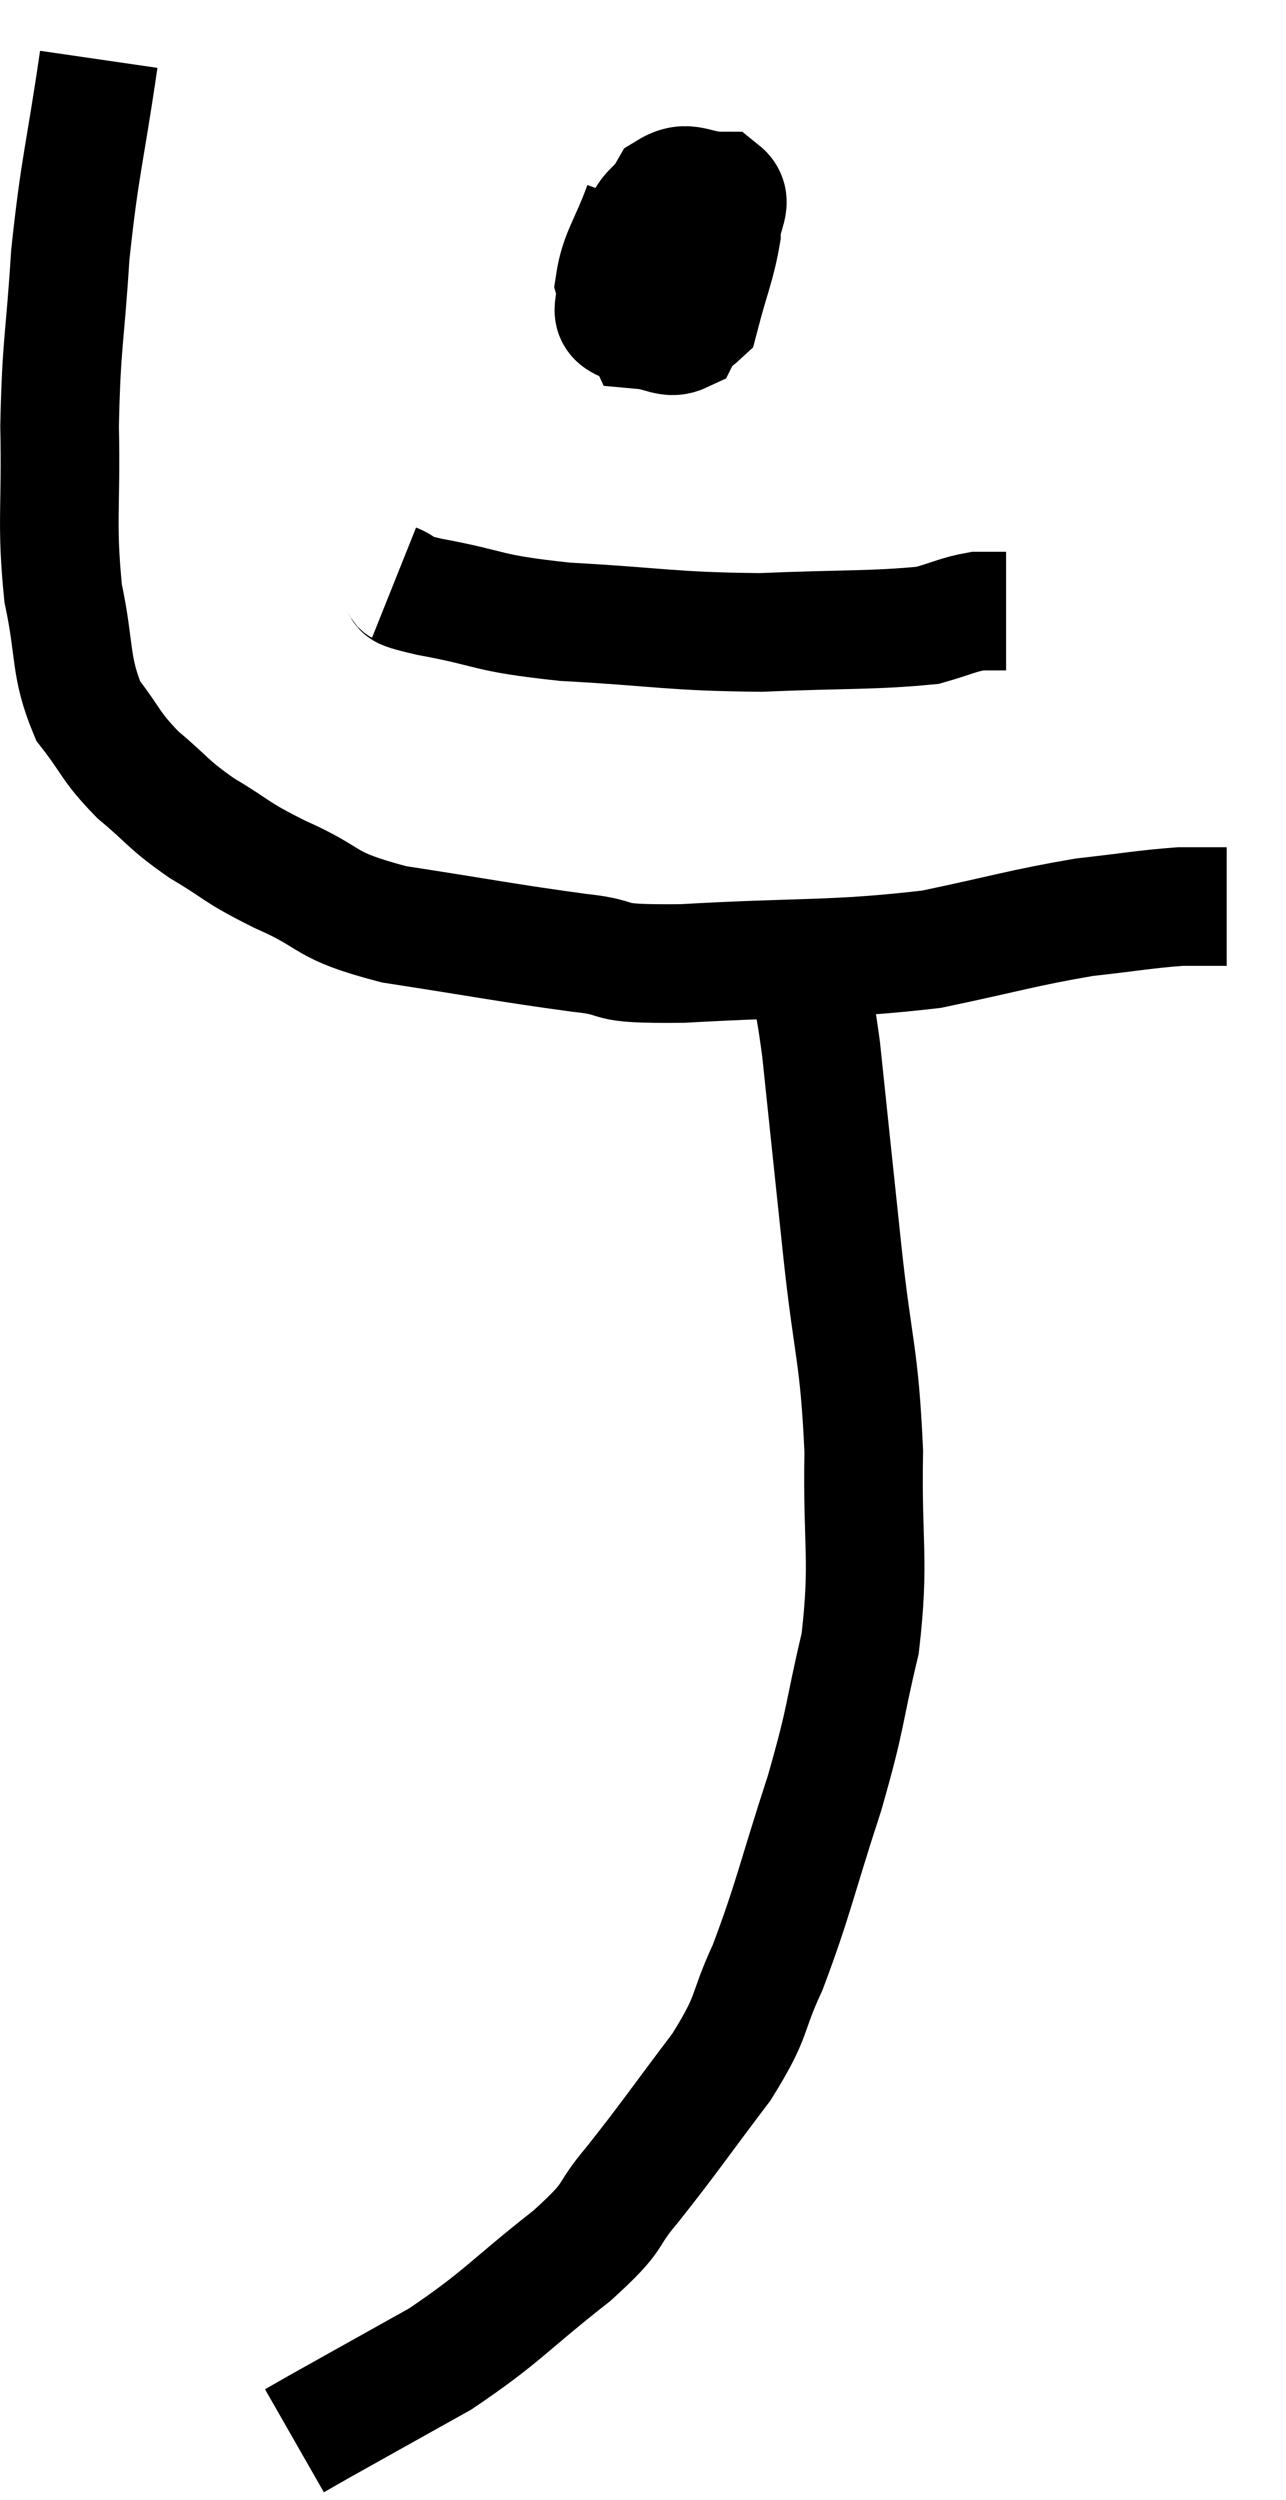 <svg xmlns="http://www.w3.org/2000/svg" viewBox="13.815 3.2 21.685 42.14" width="21.685" height="42.14"><path d="M 15.48 4.2 C 15.24 5.85, 15.165 5.955, 15 7.5 C 14.91 8.94, 14.85 8.955, 14.82 10.38 C 14.85 11.79, 14.76 12, 14.88 13.2 C 15.09 14.19, 14.985 14.415, 15.3 15.18 C 15.72 15.72, 15.66 15.765, 16.14 16.26 C 16.68 16.71, 16.62 16.74, 17.22 17.16 C 17.88 17.55, 17.73 17.535, 18.54 17.94 C 19.5 18.36, 19.2 18.45, 20.46 18.78 C 22.02 19.02, 22.365 19.095, 23.58 19.26 C 24.45 19.35, 23.835 19.455, 25.32 19.44 C 27.42 19.32, 27.825 19.395, 29.52 19.2 C 30.81 18.93, 31.05 18.84, 32.1 18.66 C 32.91 18.57, 33.12 18.525, 33.72 18.48 C 34.11 18.48, 34.305 18.48, 34.5 18.48 L 34.5 18.48" fill="none" stroke="black" stroke-width="2"></path><path d="M 24.66 6.66 C 24.42 7.32, 24.255 7.485, 24.18 7.98 C 24.27 8.31, 24 8.505, 24.36 8.64 C 24.99 8.58, 25.215 8.895, 25.62 8.52 C 25.8 7.83, 25.89 7.665, 25.98 7.14 C 25.98 6.78, 26.205 6.6, 25.98 6.42 C 25.53 6.42, 25.425 6.21, 25.08 6.42 C 24.84 6.84, 24.705 6.675, 24.6 7.26 C 24.63 8.01, 24.48 8.37, 24.66 8.76 C 24.99 8.79, 25.095 8.925, 25.32 8.82 L 25.56 8.34" fill="none" stroke="black" stroke-width="2"></path><path d="M 20.46 13.02 C 20.76 13.14, 20.34 13.095, 21.06 13.26 C 22.2 13.47, 21.945 13.53, 23.34 13.68 C 24.99 13.77, 25.11 13.845, 26.64 13.86 C 28.05 13.8, 28.545 13.83, 29.46 13.74 C 29.88 13.62, 29.97 13.56, 30.3 13.5 L 30.78 13.5" fill="none" stroke="black" stroke-width="2"></path><path d="M 27.36 19.44 C 27.51 20.16, 27.495 19.665, 27.66 20.88 C 27.84 22.59, 27.84 22.605, 28.02 24.3 C 28.2 25.98, 28.305 26.01, 28.38 27.66 C 28.35 29.28, 28.485 29.46, 28.32 30.9 C 28.02 32.16, 28.11 32.055, 27.72 33.42 C 27.24 34.89, 27.195 35.205, 26.76 36.36 C 26.37 37.2, 26.55 37.125, 25.98 38.04 C 25.23 39.03, 25.11 39.225, 24.48 40.02 C 23.97 40.62, 24.27 40.485, 23.46 41.22 C 22.35 42.09, 22.305 42.24, 21.24 42.96 C 20.22 43.53, 19.815 43.755, 19.2 44.1 C 18.99 44.22, 18.885 44.28, 18.78 44.34 L 18.78 44.34" fill="none" stroke="black" stroke-width="2"></path></svg>